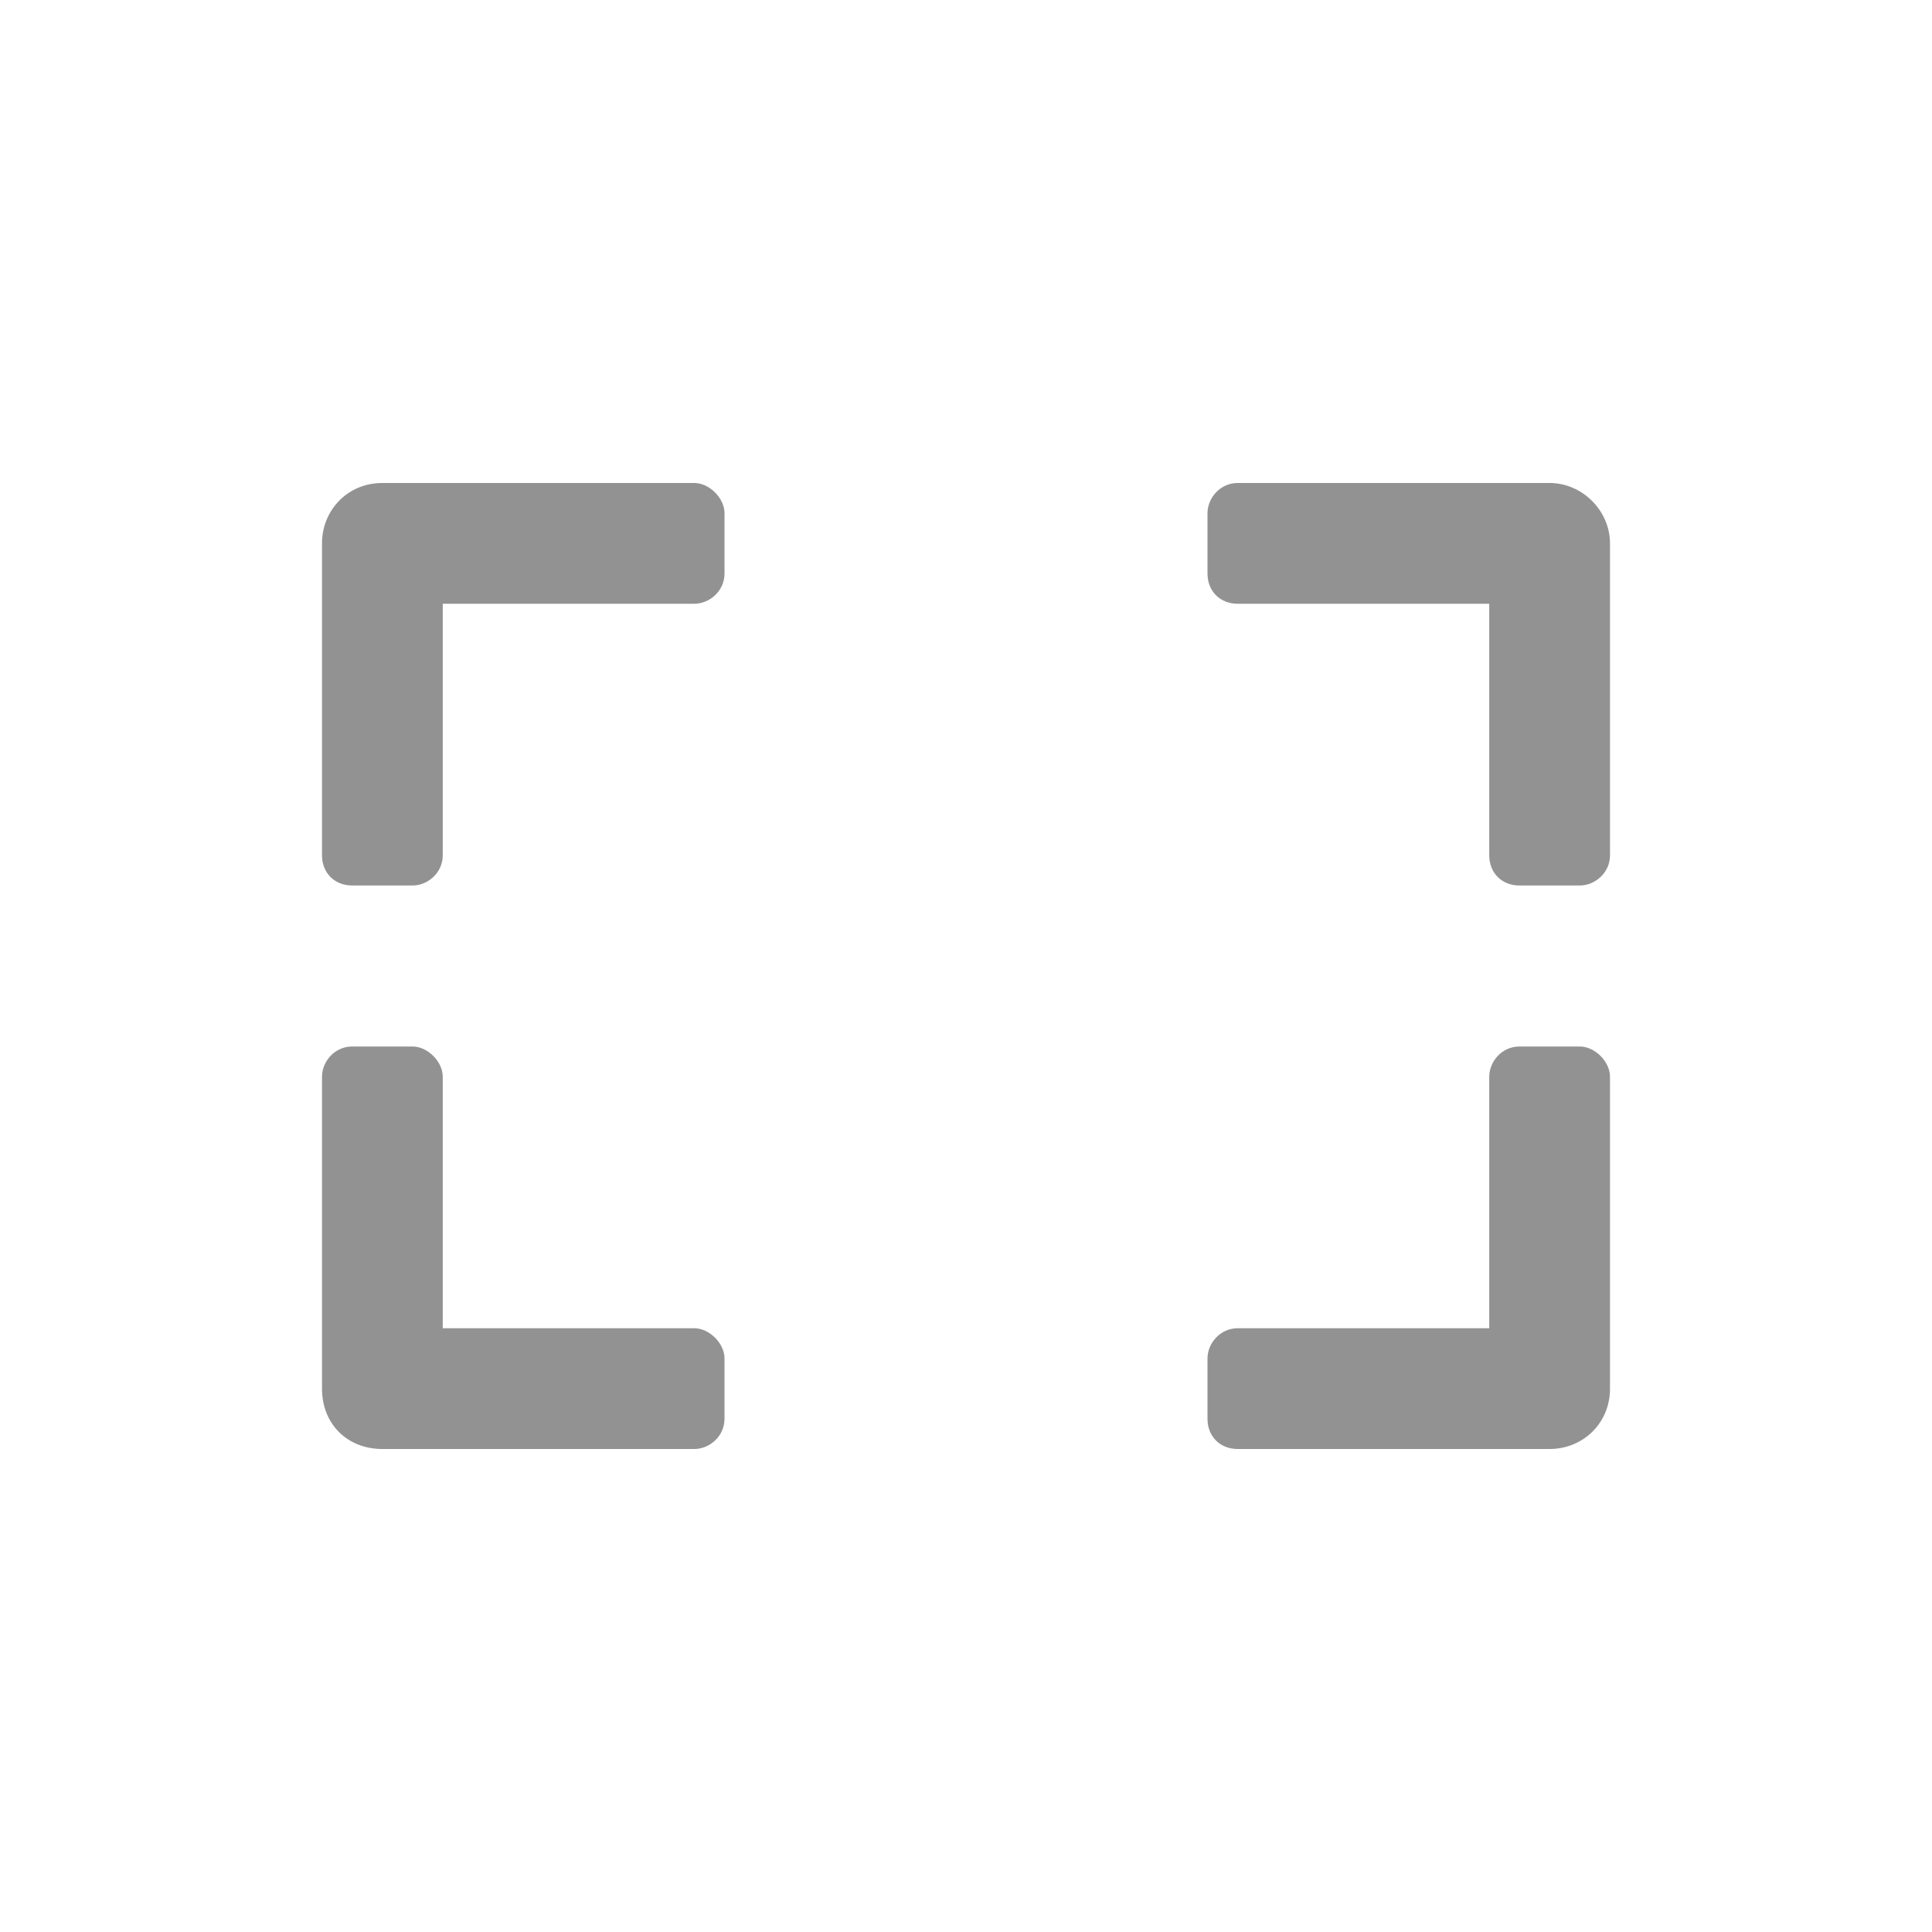 <svg width="24" height="24" viewBox="0 0 24 24" fill="none" xmlns="http://www.w3.org/2000/svg">
<path d="M4 10.625C4 10.844 4.156 11 4.375 11H5.125C5.312 11 5.5 10.844 5.5 10.625V7.5H8.625C8.812 7.5 9 7.344 9 7.125V6.375C9 6.188 8.812 6 8.625 6H4.75C4.312 6 4 6.344 4 6.75V10.625ZM15 6.375V7.125C15 7.344 15.156 7.5 15.375 7.5H18.5V10.625C18.5 10.844 18.656 11 18.875 11H19.625C19.812 11 20 10.844 20 10.625V6.75C20 6.344 19.656 6 19.25 6H15.375C15.156 6 15 6.188 15 6.375ZM19.625 13H18.875C18.656 13 18.5 13.188 18.5 13.375V16.5H15.375C15.156 16.5 15 16.688 15 16.875V17.625C15 17.844 15.156 18 15.375 18H19.25C19.656 18 20 17.688 20 17.25V13.375C20 13.188 19.812 13 19.625 13ZM9 17.625V16.875C9 16.688 8.812 16.5 8.625 16.5H5.5V13.375C5.5 13.188 5.312 13 5.125 13H4.375C4.156 13 4 13.188 4 13.375V17.25C4 17.688 4.312 18 4.75 18H8.625C8.812 18 9 17.844 9 17.625Z" fill="#929292"/>
</svg>
